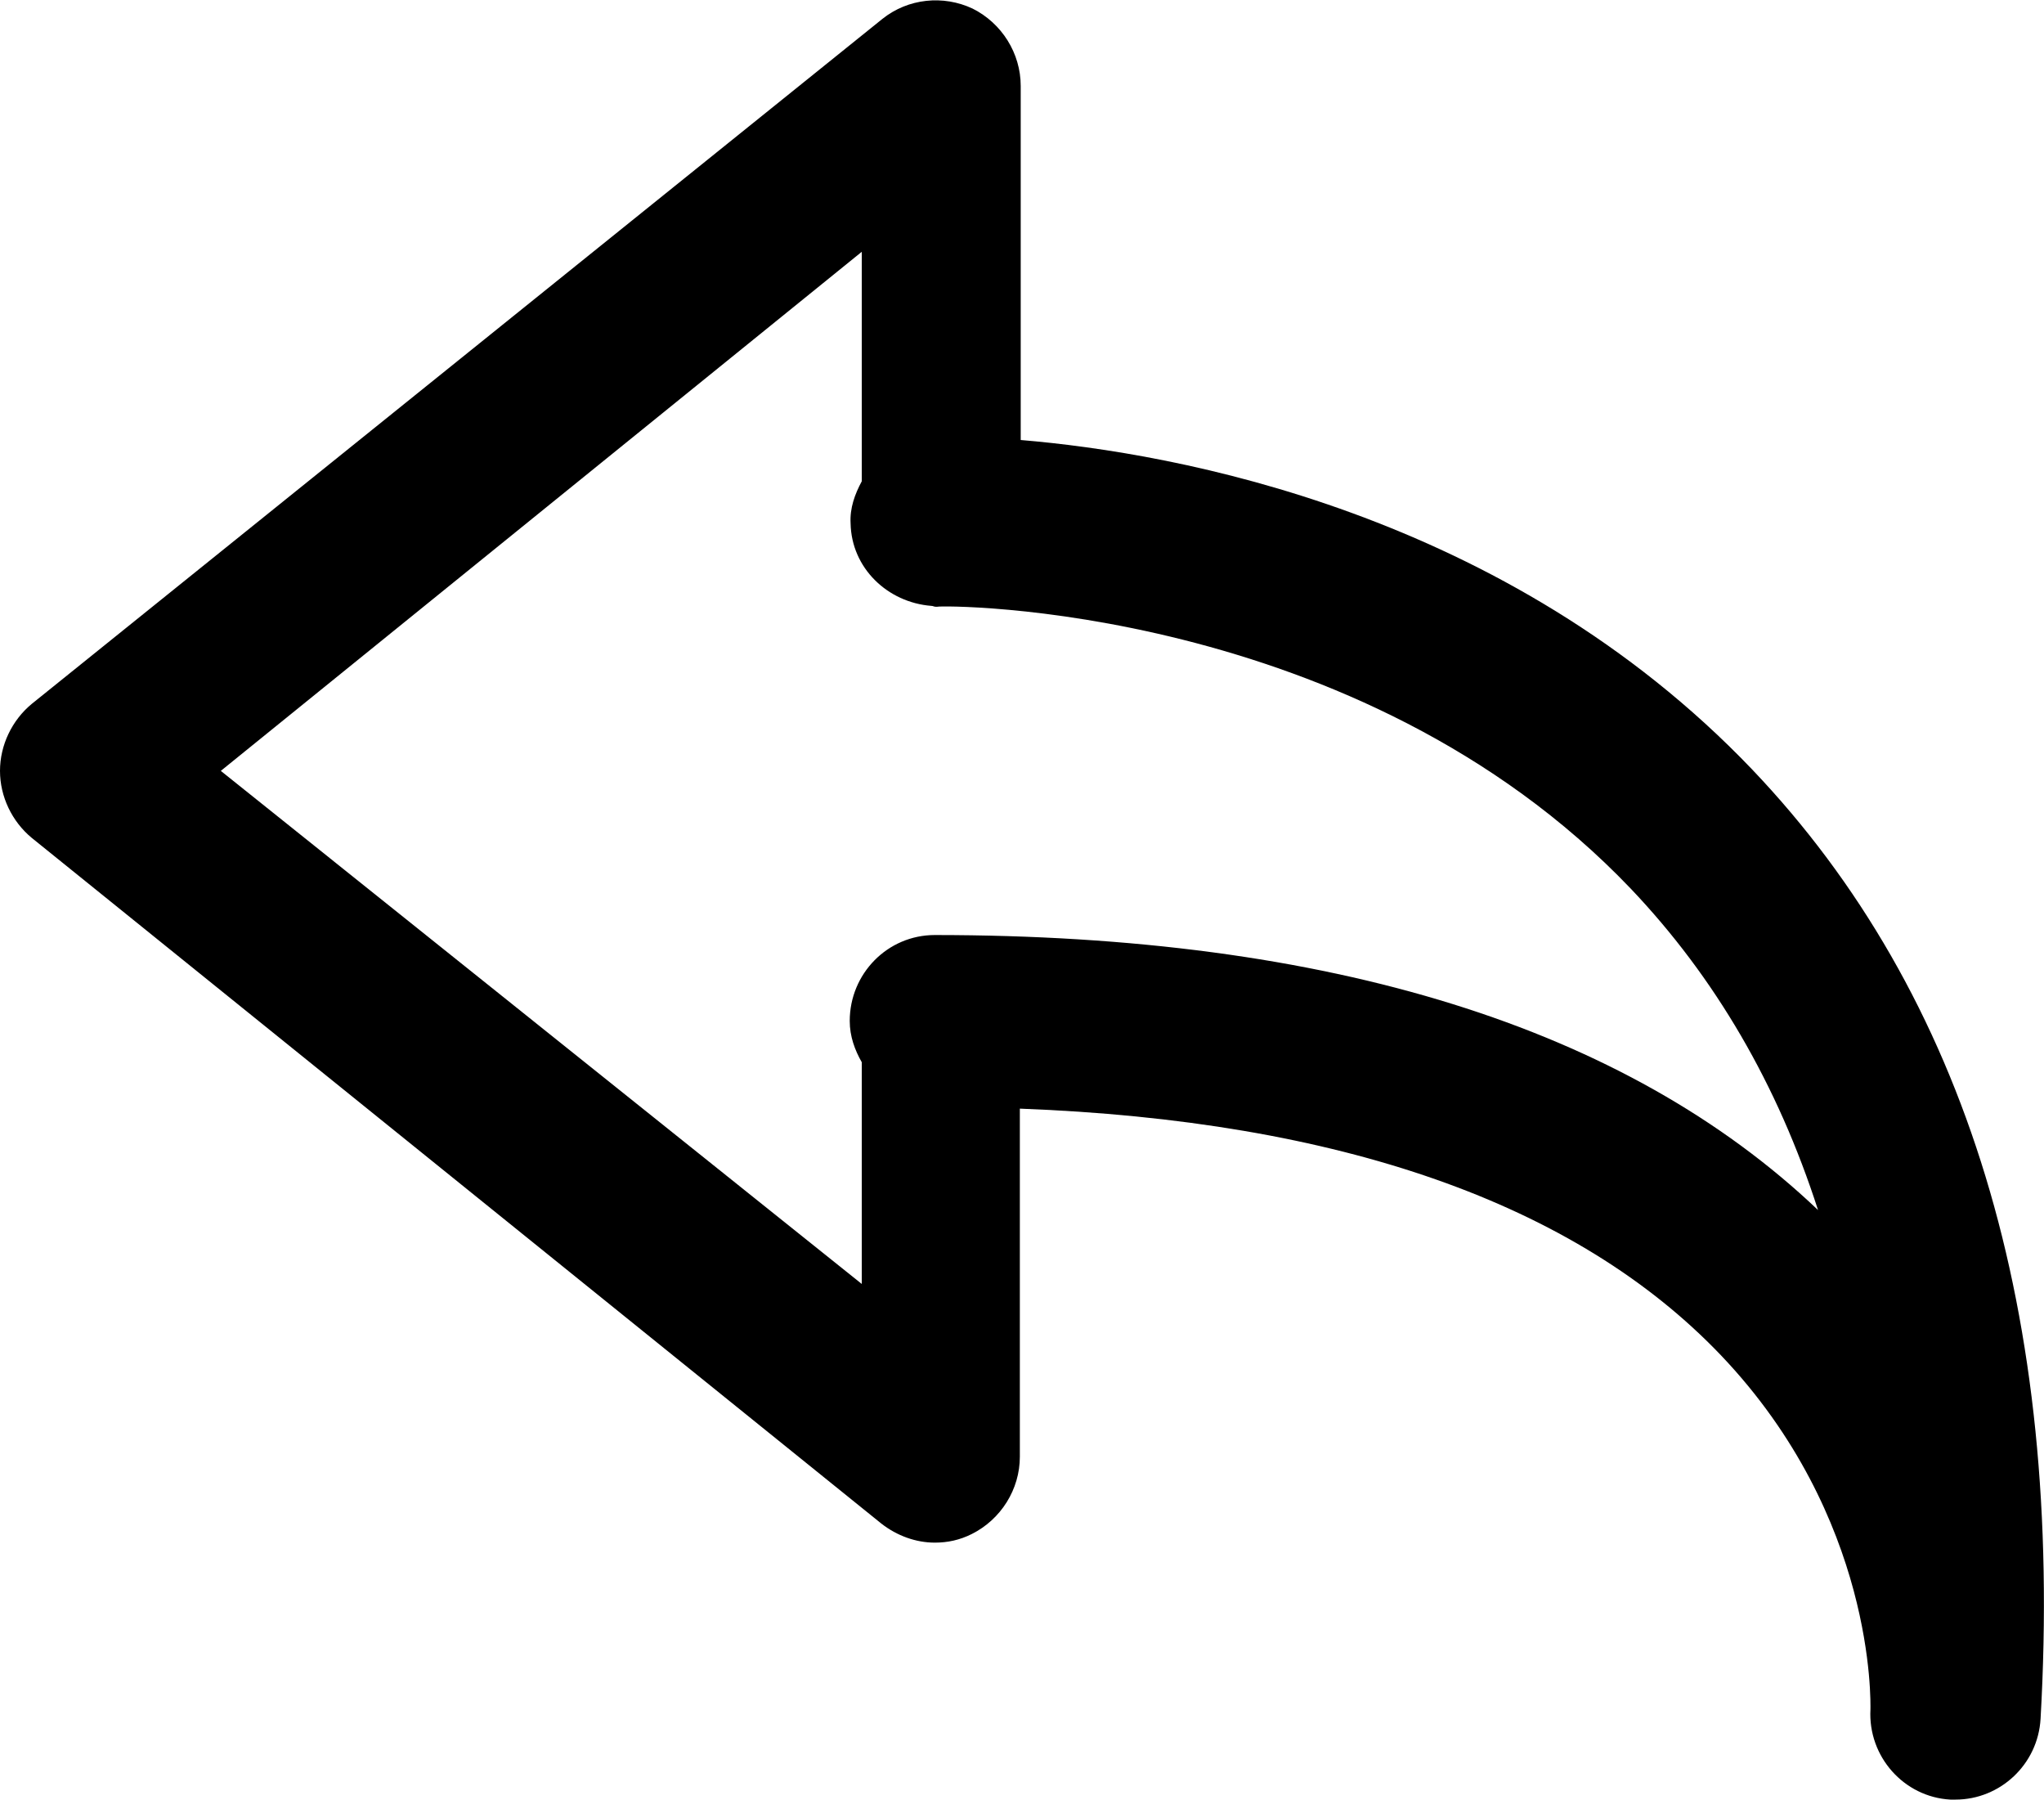 <?xml version="1.0" encoding="utf-8"?>
<!-- Generator: Adobe Illustrator 24.1.2, SVG Export Plug-In . SVG Version: 6.00 Build 0)  -->
<svg version="1.1" id="Layer_1" xmlns="http://www.w3.org/2000/svg" xmlns:xlink="http://www.w3.org/1999/xlink" x="0px" y="0px"
	 viewBox="0 0 23.79 20.94" style="enable-background:new 0 0 23.79 20.94;" xml:space="preserve">
<desc>Created with Sketch.</desc>
<g>
	<g>
		<path d="M20.39,8.95c-2.86-2.99-6.71-3.68-8.51-3.83V1c0-0.38-0.22-0.73-0.56-0.9c-0.34-0.16-0.75-0.12-1.05,0.12L0.37,8.19
			C0.14,8.38,0,8.67,0,8.97s0.14,0.59,0.37,0.78l9.89,7.98c0.18,0.14,0.4,0.22,0.62,0.22c0.15,0,0.29-0.03,0.43-0.1
			c0.34-0.17,0.56-0.52,0.56-0.9V12.9c3.72,0.14,6.47,1.1,8.16,2.87c1.8,1.89,1.74,4.04,1.74,4.12c-0.03,0.55,0.39,1.02,0.93,1.05
			c0.02,0,0.04,0,0.06,0c0.52,0,0.96-0.41,0.99-0.94C24.02,15.28,22.89,11.57,20.39,8.95z M10.88,10.88c-0.55,0-0.99,0.45-0.99,1
			c0,0.18,0.06,0.34,0.14,0.48v2.58L2.57,8.97l7.46-6.04V5.6C9.95,5.75,9.89,5.91,9.9,6.09c0.01,0.52,0.43,0.92,0.94,0.96
			c0.02,0,0.03,0.01,0.05,0.01c0,0,0.01,0,0.01,0c0,0,0.01,0,0.01,0c0.04-0.02,4.89-0.05,8.07,3.28c0.98,1.03,1.71,2.28,2.18,3.74
			C18.92,11.95,15.47,10.88,10.88,10.88z"/>
	</g>
</g>
</svg>
